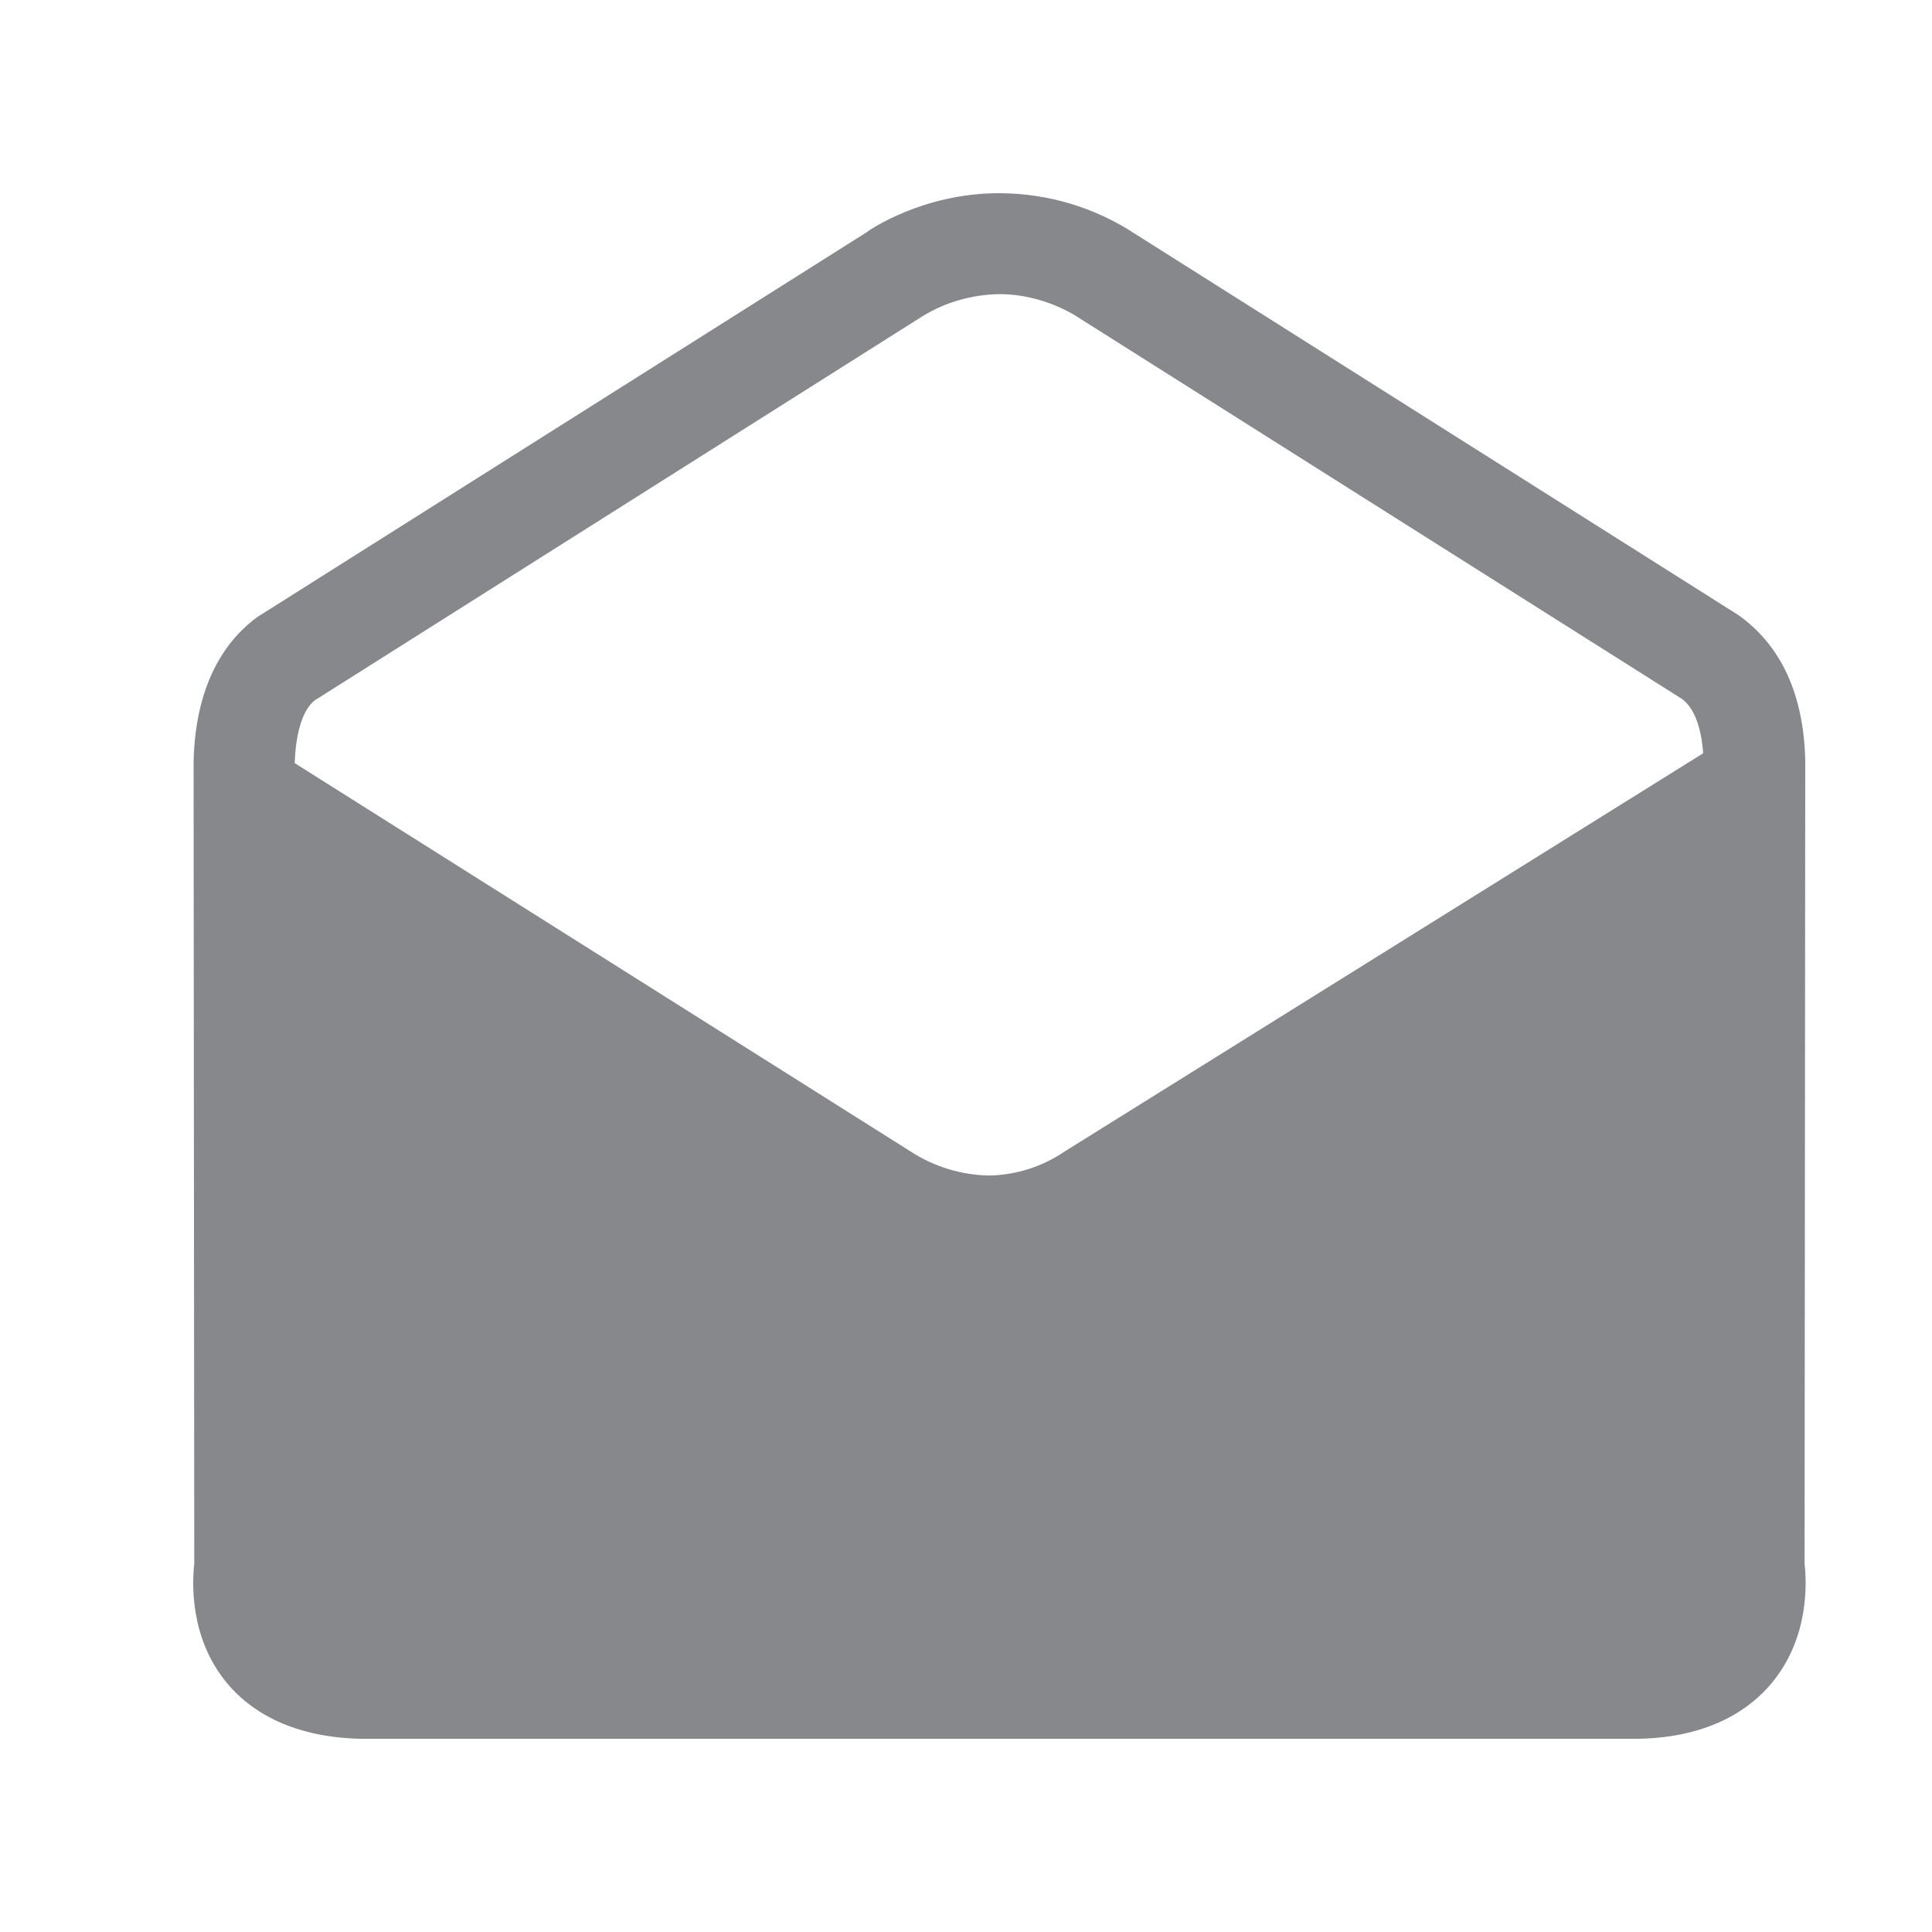 <svg width="20" height="20" viewBox="0 0 20 20" fill="none" xmlns="http://www.w3.org/2000/svg">
<path fill-rule="evenodd" clip-rule="evenodd" d="M11.018 11.922C10.788 12.078 10.517 12.164 10.239 12.169C9.949 12.164 9.664 12.076 9.422 11.917L3.051 7.9V7.898C3.061 7.57 3.142 7.335 3.263 7.247L9.546 3.276C9.788 3.126 10.068 3.048 10.351 3.045C10.802 3.045 11.144 3.273 11.168 3.29L17.408 7.233C17.536 7.323 17.612 7.527 17.631 7.798L11.018 11.922ZM18.681 16.188L18.688 7.874C18.669 7.024 18.315 6.594 17.997 6.368L11.757 2.425C11.336 2.147 10.845 2 10.341 2C9.555 2 8.999 2.38 8.964 2.409L2.788 6.309L2.671 6.382C2.377 6.594 2.023 7.024 2.004 7.886L2.011 16.19C1.99 16.375 1.959 16.955 2.351 17.425C2.562 17.679 2.973 17.983 3.733 18H16.959C17.716 17.986 18.128 17.679 18.339 17.425C18.733 16.953 18.702 16.375 18.681 16.188Z" fill="#86888C"/>
</svg>
